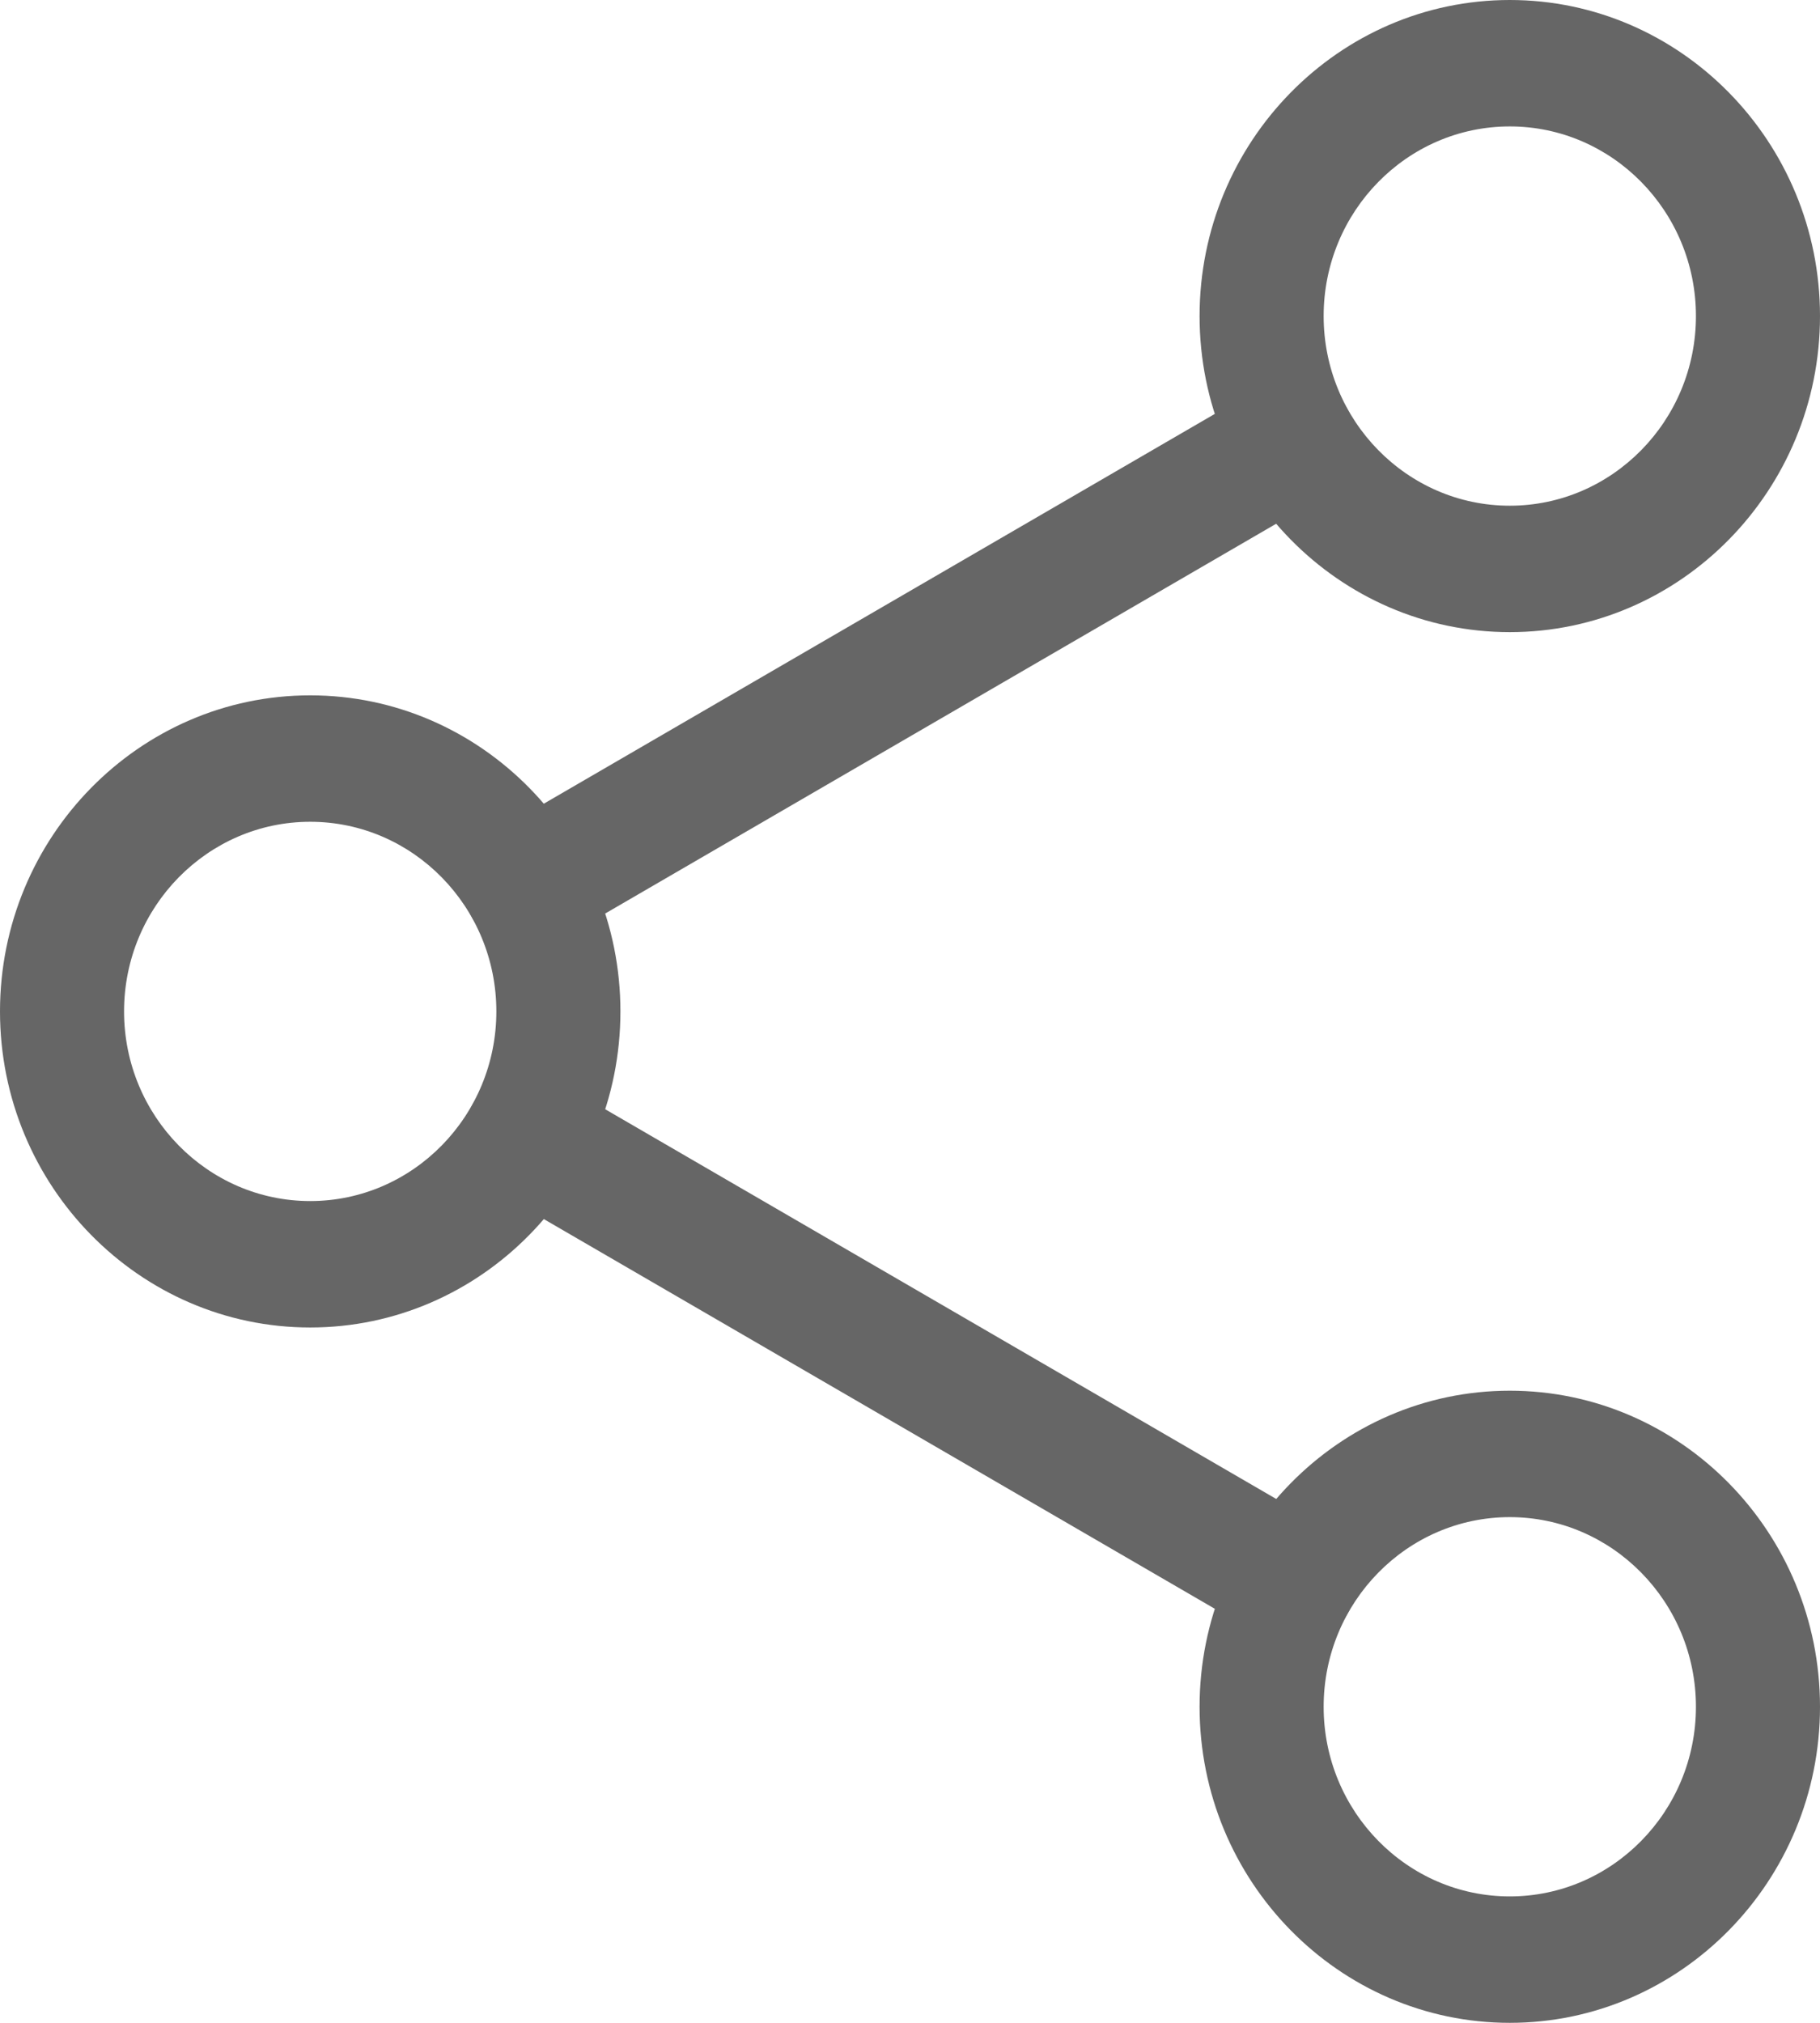 <svg width="18" height="20" viewBox="0 0 18 20" fill="none" xmlns="http://www.w3.org/2000/svg">
<path d="M14.932 6.25C13.241 6.25 11.864 4.848 11.864 3.125C11.864 1.402 13.241 0 14.932 0C16.623 0 18 1.402 18 3.125C18 4.848 16.623 6.25 14.932 6.25ZM14.932 1.25C13.917 1.25 13.091 2.091 13.091 3.125C13.091 4.159 13.917 5 14.932 5C15.946 5 16.773 4.159 16.773 3.125C16.773 2.091 15.946 1.25 14.932 1.25Z" fill="#666666"/>
<path d="M14.932 20C13.241 20 11.864 18.598 11.864 16.875C11.864 15.152 13.241 13.75 14.932 13.75C16.623 13.75 18 15.152 18 16.875C18 18.598 16.623 20 14.932 20ZM14.932 15C13.917 15 13.091 15.841 13.091 16.875C13.091 17.909 13.917 18.75 14.932 18.75C15.946 18.75 16.773 17.909 16.773 16.875C16.773 15.841 15.946 15 14.932 15Z" fill="#666666"/>
<path d="M3.068 13.125C1.377 13.125 0 11.723 0 10C0 8.277 1.377 6.875 3.068 6.875C4.759 6.875 6.136 8.277 6.136 10C6.136 11.723 4.759 13.125 3.068 13.125ZM3.068 8.125C2.054 8.125 1.227 8.966 1.227 10C1.227 11.034 2.054 11.875 3.068 11.875C4.083 11.875 4.909 11.034 4.909 10C4.909 8.966 4.083 8.125 3.068 8.125Z" fill="#666666"/>
<path d="M5.205 9.391C4.991 9.391 4.783 9.278 4.671 9.076C4.503 8.776 4.606 8.395 4.9 8.224L12.492 3.815C12.786 3.643 13.161 3.748 13.328 4.049C13.496 4.349 13.394 4.731 13.099 4.901L5.507 9.31C5.411 9.365 5.308 9.391 5.205 9.391Z" fill="#666666"/>
<path d="M12.796 16.267C12.692 16.267 12.588 16.24 12.493 16.184L4.901 11.776C4.606 11.605 4.504 11.223 4.672 10.923C4.839 10.623 5.213 10.518 5.508 10.69L13.1 15.098C13.394 15.269 13.497 15.651 13.329 15.951C13.216 16.153 13.008 16.267 12.796 16.267Z" fill="#666666"/>
</svg>
